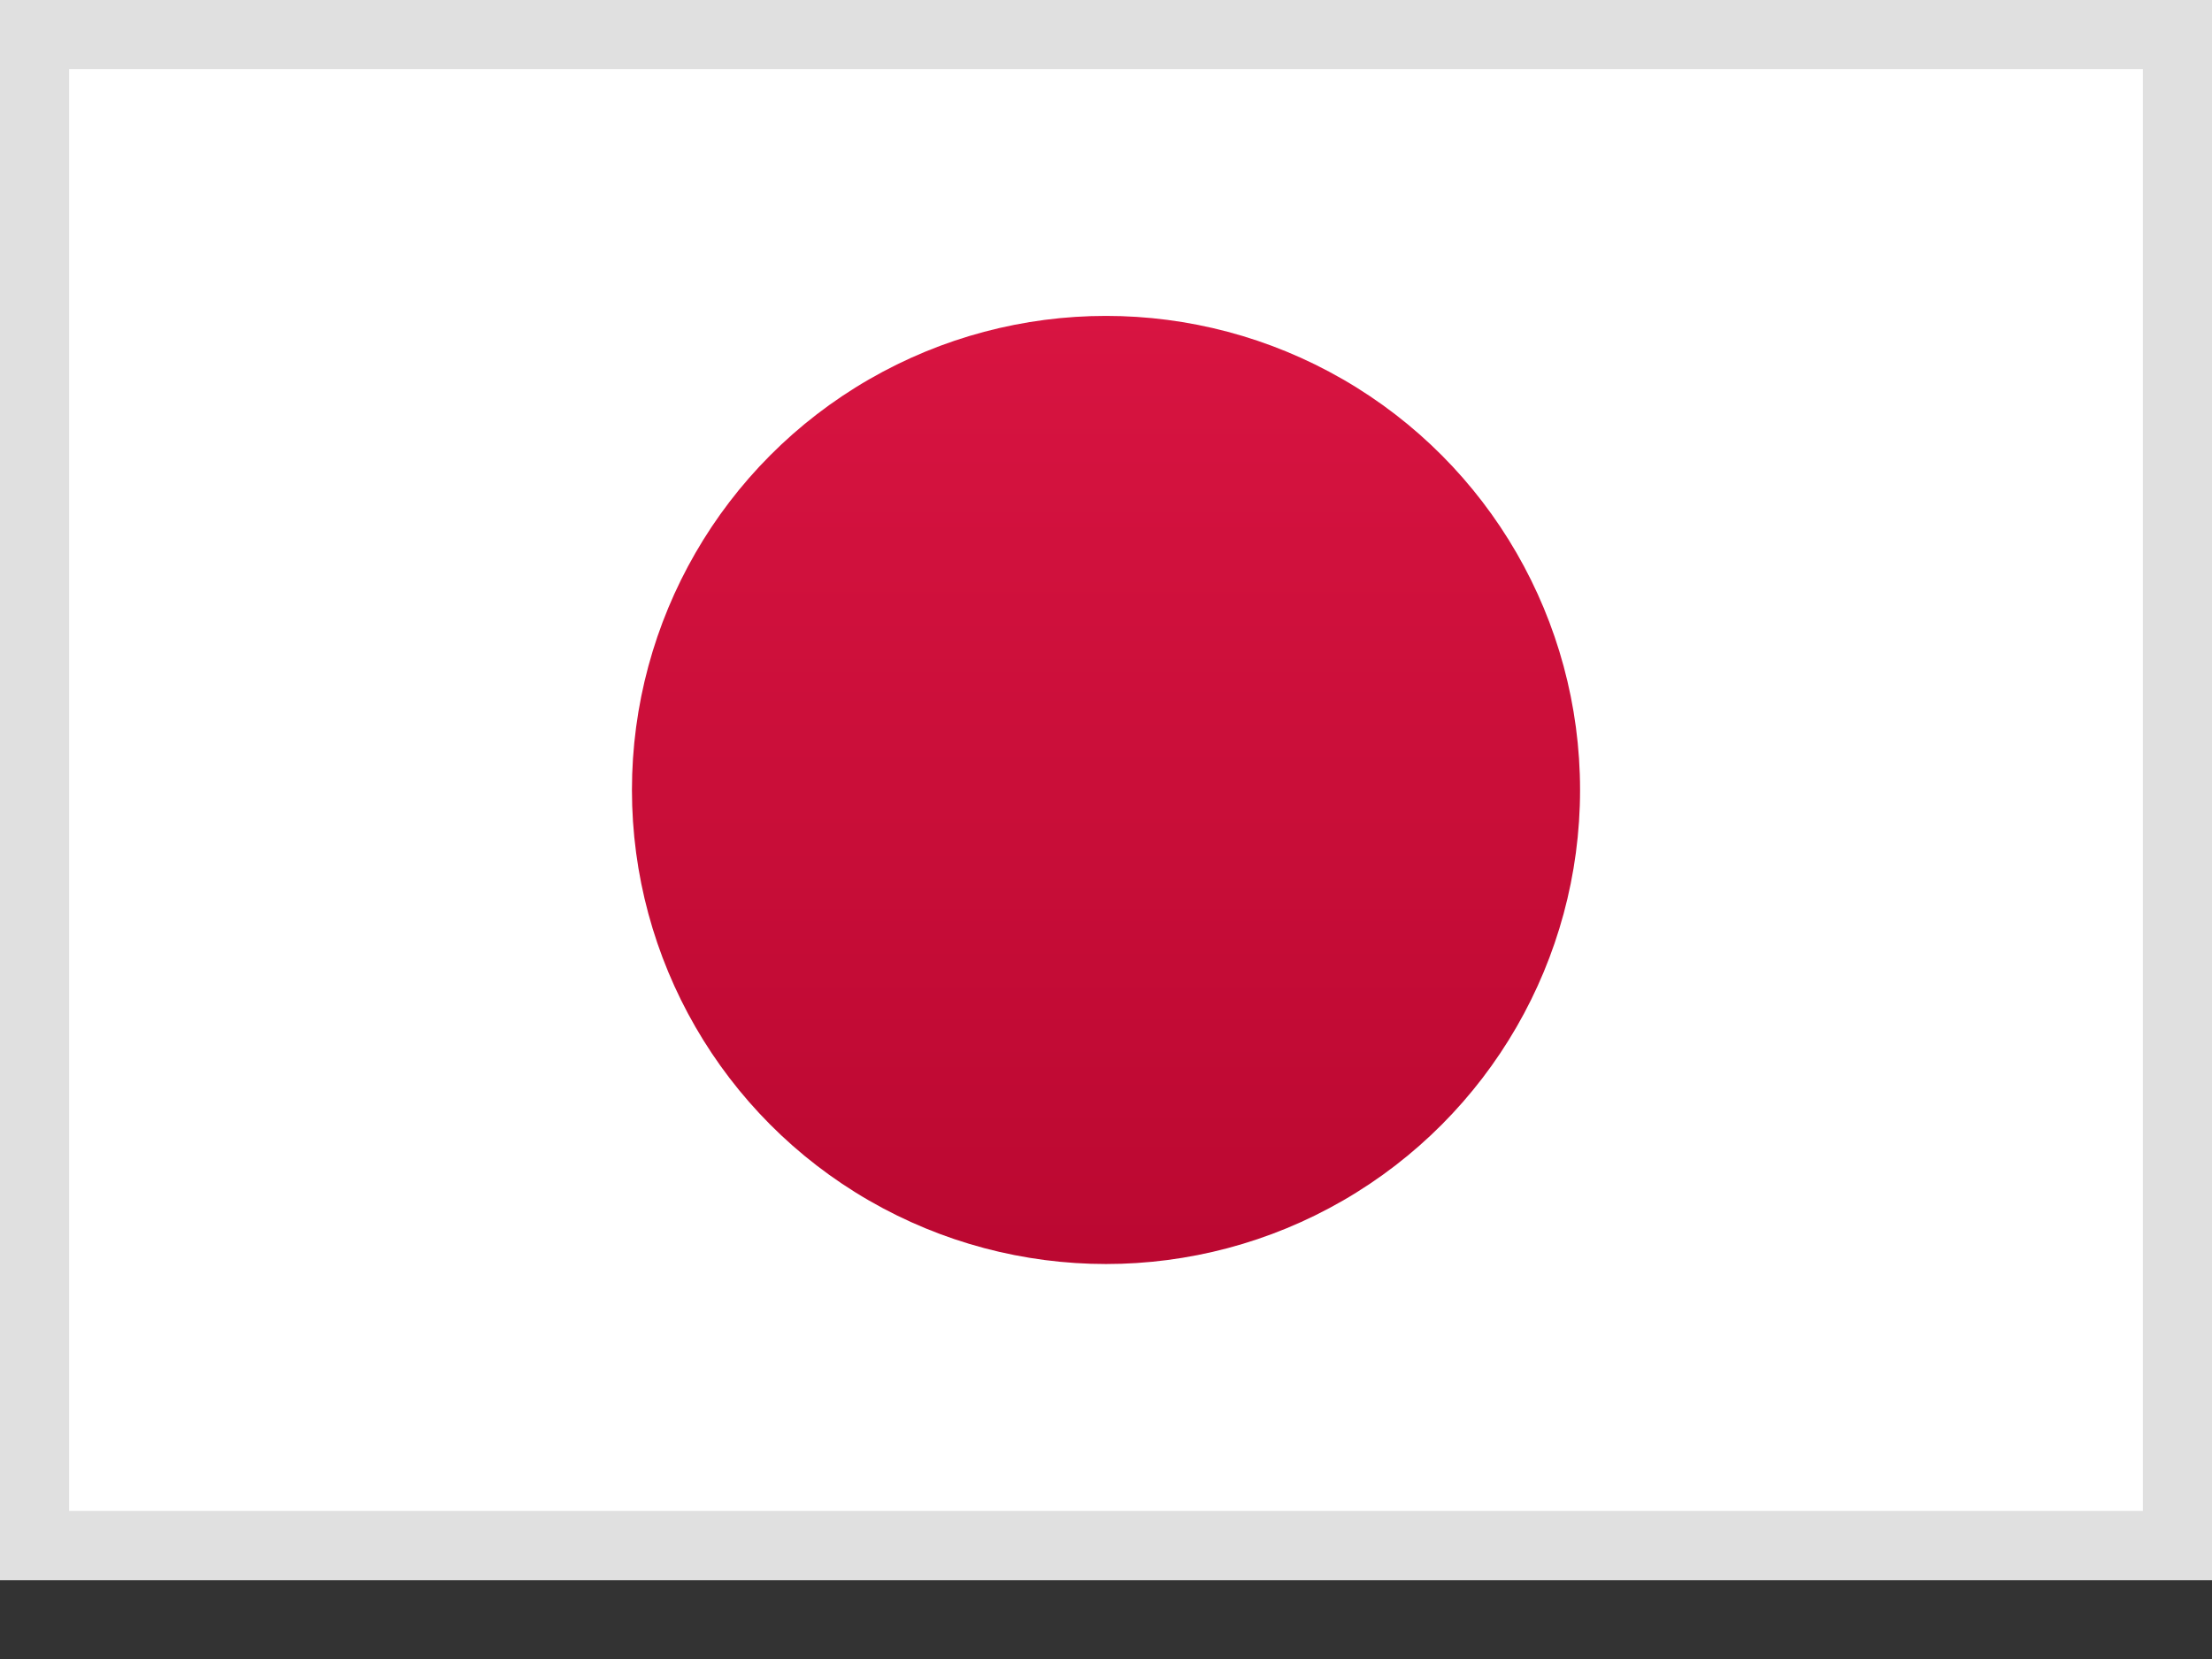 <svg xmlns="http://www.w3.org/2000/svg" xmlns:xlink="http://www.w3.org/1999/xlink" width="16" height="12" viewBox="0 0 16 12">
    <rect x="0" y="0" width="16" height="12" fill="#333333" stroke="none"/>
    <defs>
        <path id="a" d="M0 0h16v11.429H0z"/>
        <linearGradient id="b" x1="50%" x2="50%" y1="0%" y2="100%">
            <stop offset="0%" stop-color="#D81441"/>
            <stop offset="100%" stop-color="#BB0831"/>
        </linearGradient>
    </defs>
    <g fill="none" fill-rule="evenodd">
        <mask id="c" fill="#fff">
            <use xlink:href="#a"/>
        </mask>
        <use fill="#FFF" xlink:href="#a"/>
        <path stroke="#E0E0E0" stroke-width=".5" d="M.25.25h15.5v10.929H.25z"/>
        <circle cx="8" cy="5.714" r="3.429" fill="url(#b)" mask="url(#c)"/>
    </g>
</svg>
